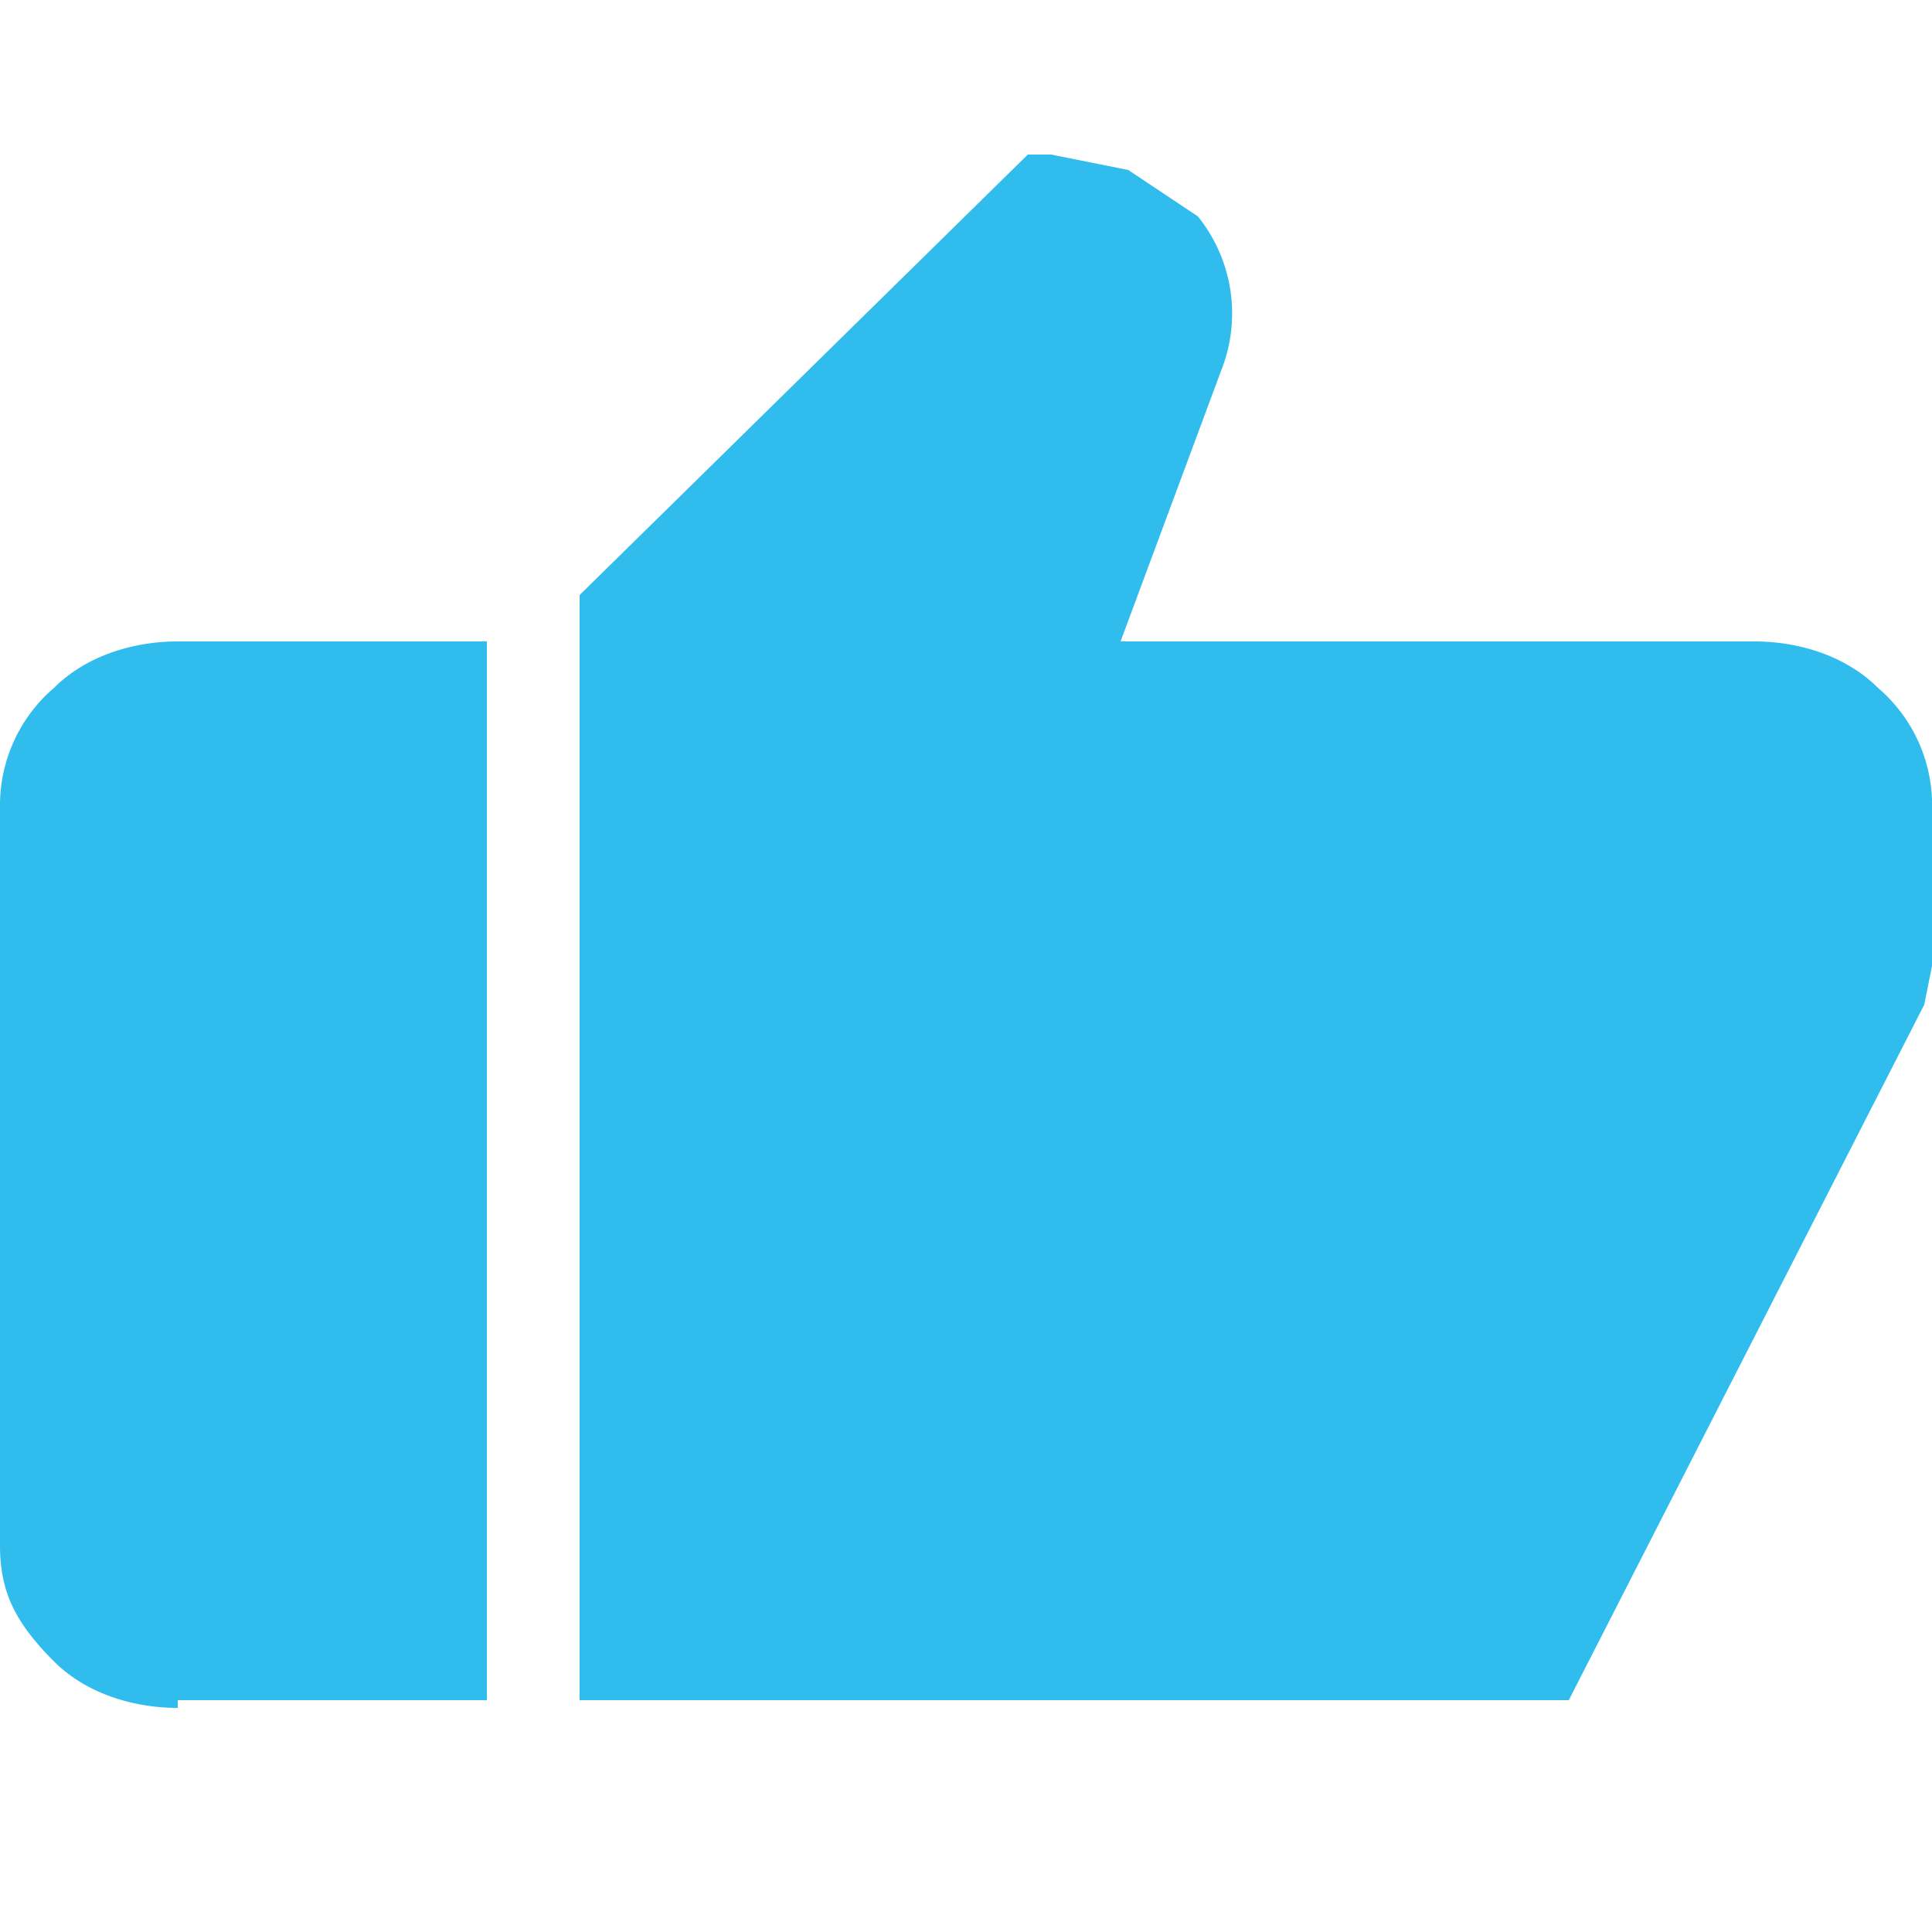 <svg xmlns="http://www.w3.org/2000/svg" fill="none" viewBox="0 0 25 25"><path fill="#30BCED" d="M2.3 22h4V8.3h-4c-.6 0-1.2.2-1.6.6a2 2 0 0 0-.7 1.5V20c0 .6.2 1 .7 1.5.4.4 1 .6 1.6.6ZM22.7 8.3h-8.2l1.3-3.5a2 2 0 0 0-.3-2l-.9-.6-1-.2h-.3L7.5 7.7V22h12.8l4.6-9 .1-.5v-2a2 2 0 0 0-.7-1.6c-.4-.4-1-.6-1.6-.6Z"/></svg>